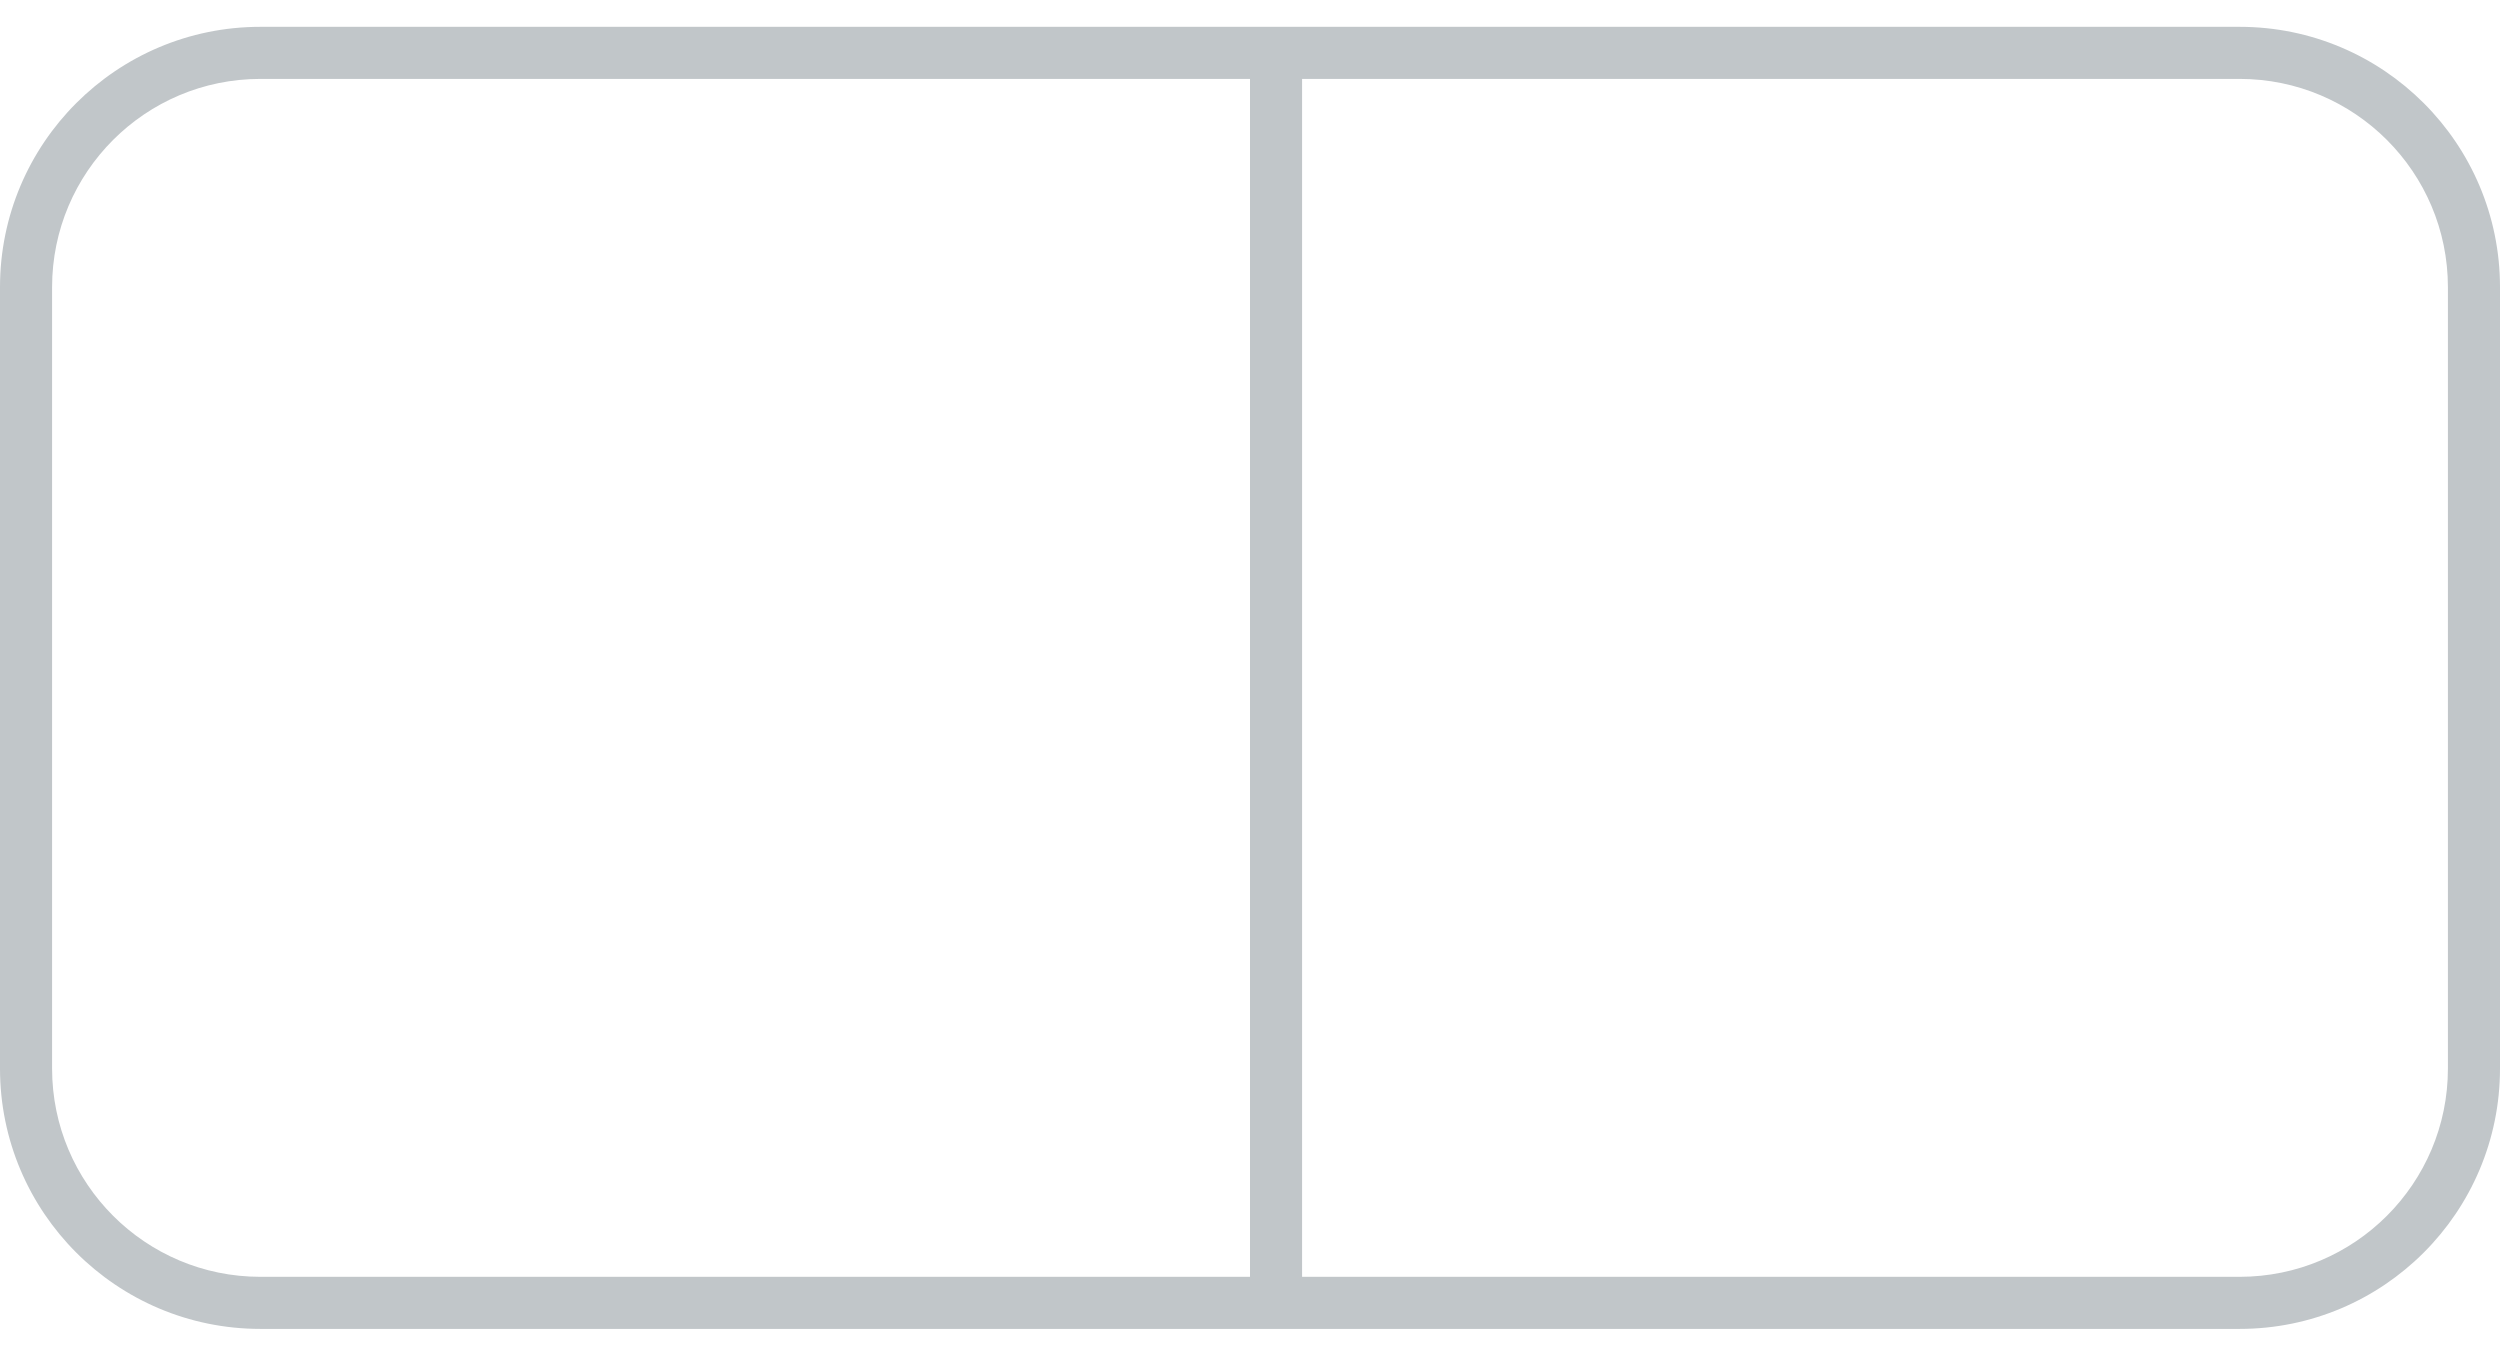 <svg width="48" height="26" viewBox="0 0 48 26" fill="none" xmlns="http://www.w3.org/2000/svg">
<path fill-rule="evenodd" clip-rule="evenodd" d="M43 0.515C45.761 0.515 48 2.753 48 5.515V20.515C48 23.276 45.761 25.515 43 25.515H5C2.239 25.515 0 23.276 0 20.515V5.515C0 2.753 2.239 0.515 5 0.515H43ZM25 1.515H43C45.209 1.515 47 3.306 47 5.515V20.515C47 22.724 45.209 24.515 43 24.515H25L25 1.515ZM24 24.515H5C2.791 24.515 1 22.724 1 20.515V5.515C1 3.306 2.791 1.515 5 1.515H24L24 24.515Z" fill="#C1C6C9"/>
</svg>
